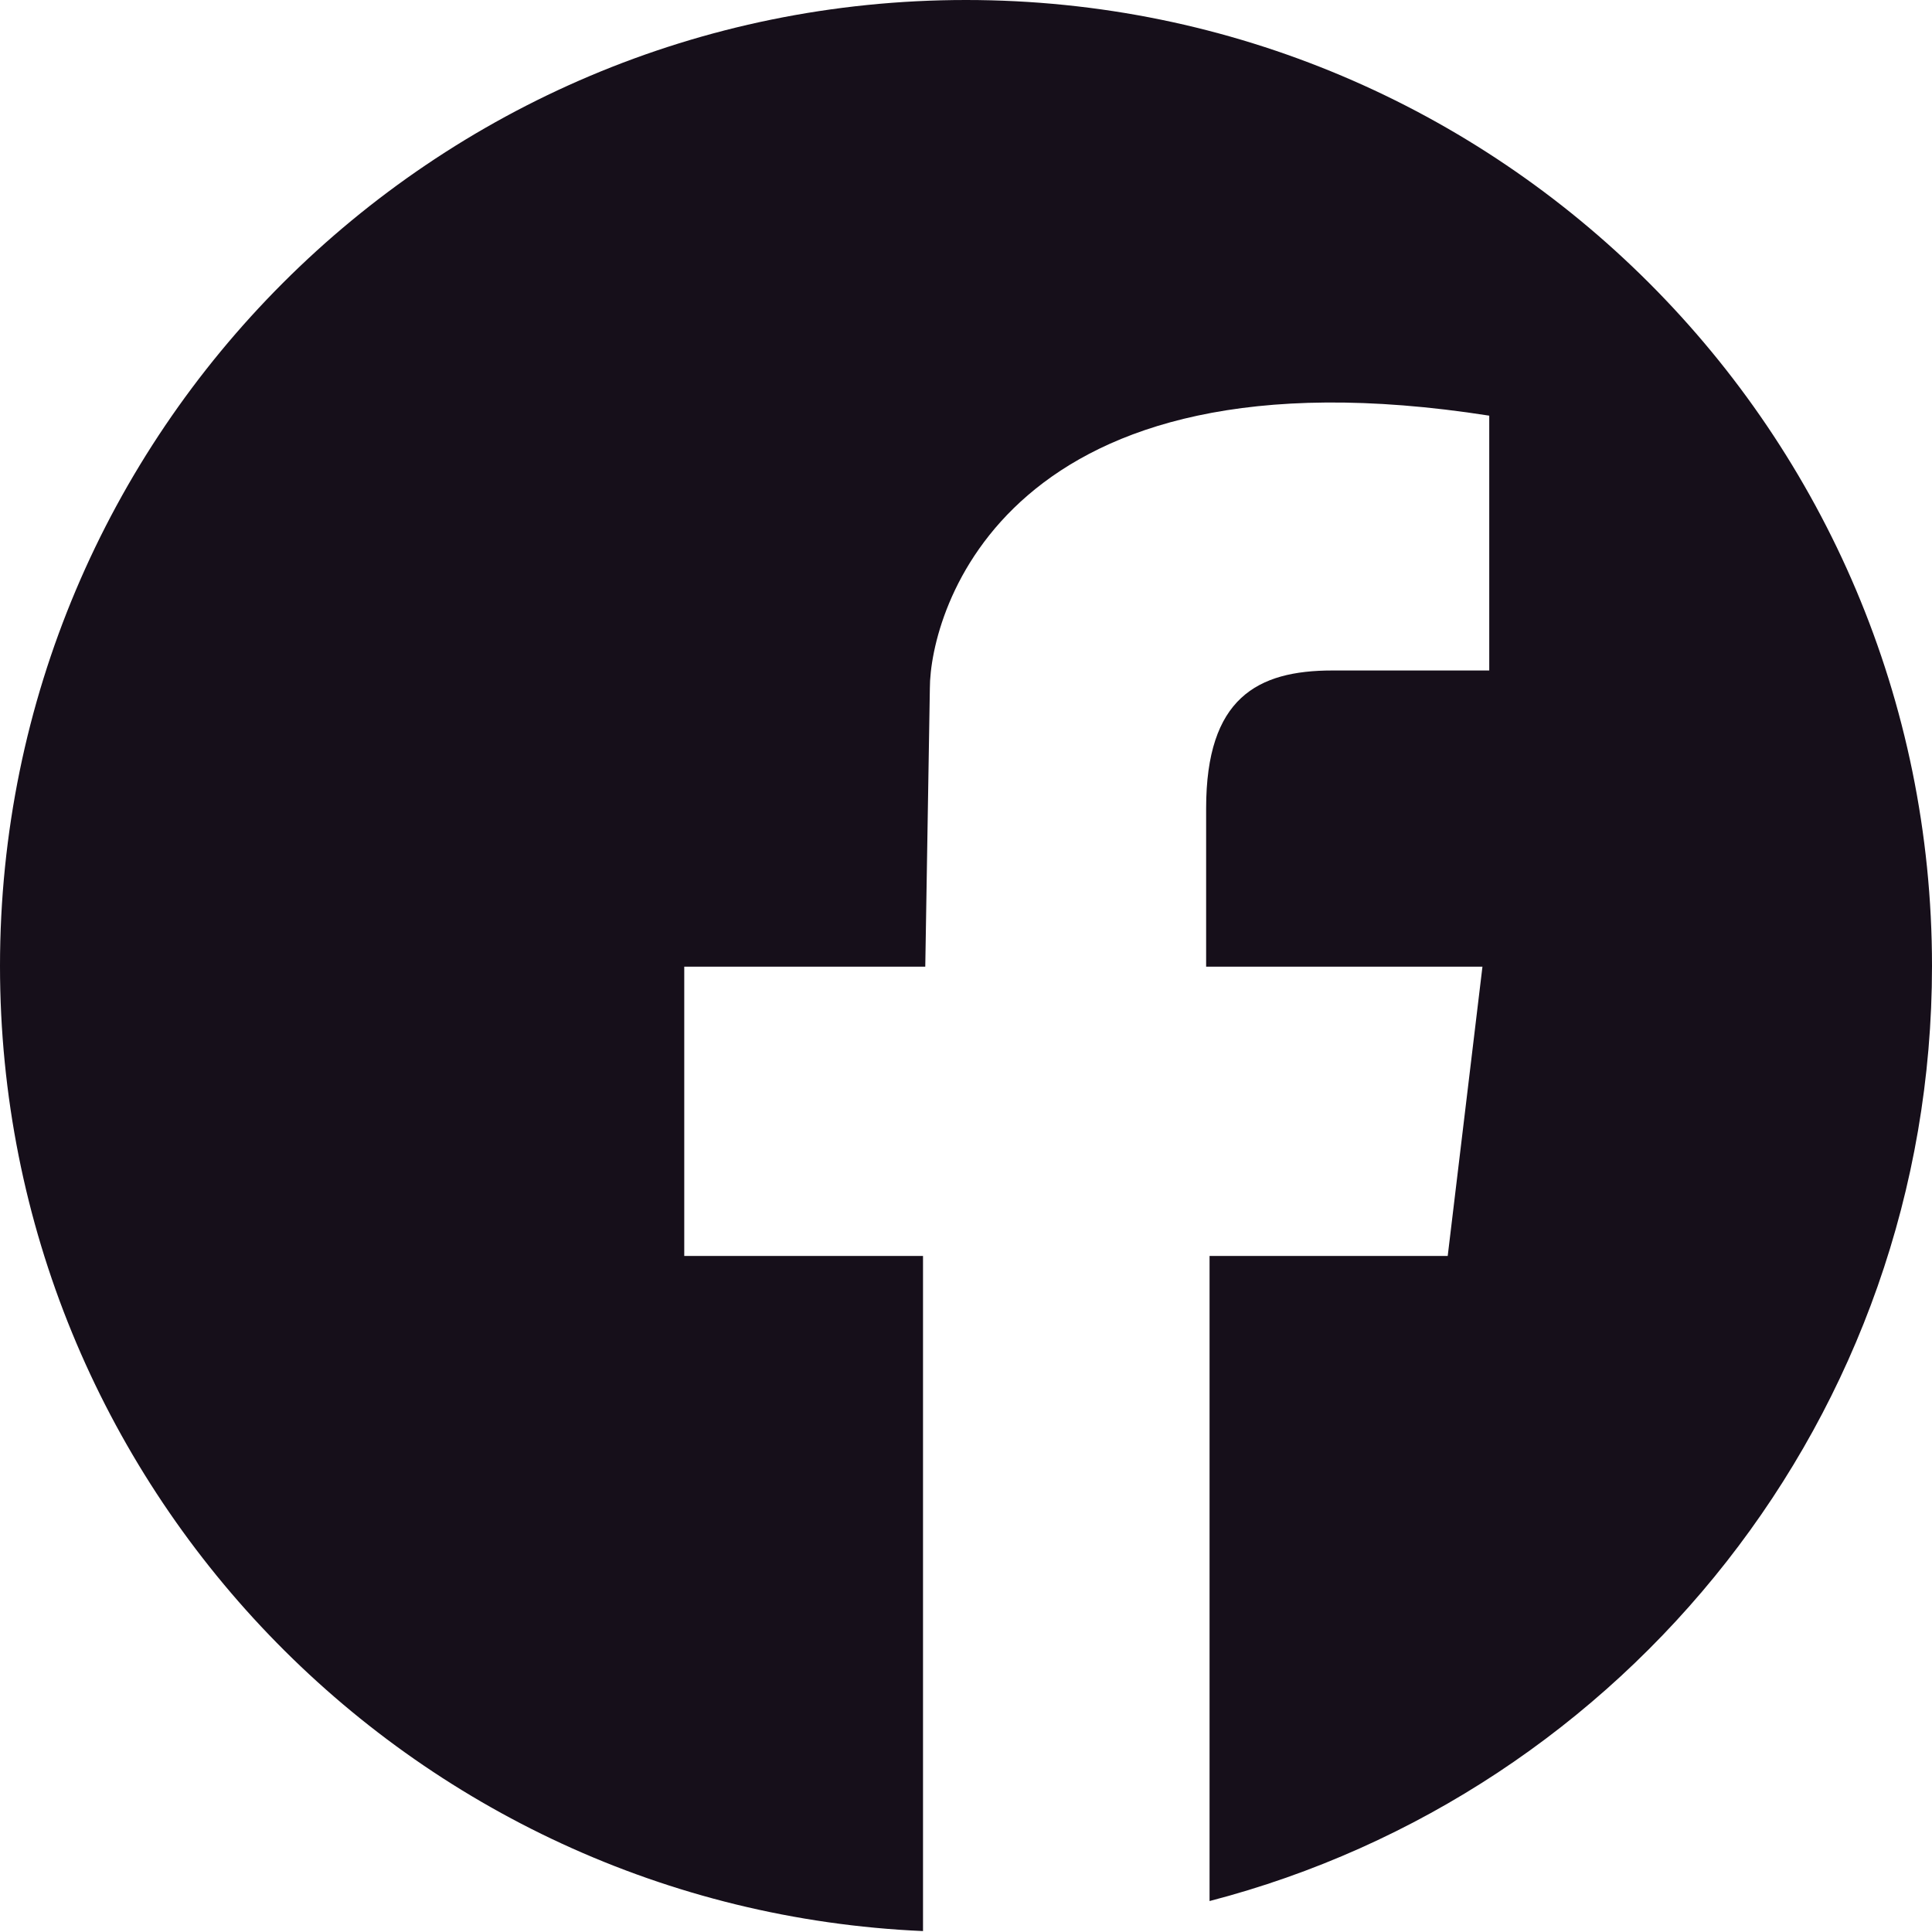 <?xml version="1.0" encoding="UTF-8" standalone="no"?>
<svg width="48px" height="48px" viewBox="0 0 48 48" version="1.1" xmlns="http://www.w3.org/2000/svg" xmlns:xlink="http://www.w3.org/1999/xlink" xmlns:sketch="http://www.bohemiancoding.com/sketch/ns">
    <!-- Generator: Sketch 3.4.4 (17249) - http://www.bohemiancoding.com/sketch -->
    <title>facebook_icon</title>
    <desc>Created with Sketch.</desc>
    <defs></defs>
    <g id="2.0" stroke="none" stroke-width="1" fill="none" fill-rule="evenodd" sketch:type="MSPage">
        <path d="M30.051,47.231 C40.376,44.549 48,35.165 48,24 C48,10.745 37.255,0 24,0 C10.745,0 0,10.745 0,24 C0,36.897 10.173,47.418 22.932,47.977 L22.932,31.204 L17,31.204 L17,24.017 L22.988,24.017 L23.102,17.102 C23.102,15.219 24.966,8.445 37,10.327 L37,16.658 L33.102,16.658 C31.237,16.658 29.966,17.343 29.966,20.081 L29.966,24.017 L36.831,24.017 L35.968,31.204 L30.051,31.204 L30.051,47.231 Z" id="facebook_icon" fill="#160F1A" sketch:type="MSShapeGroup"></path>
    </g>
</svg>